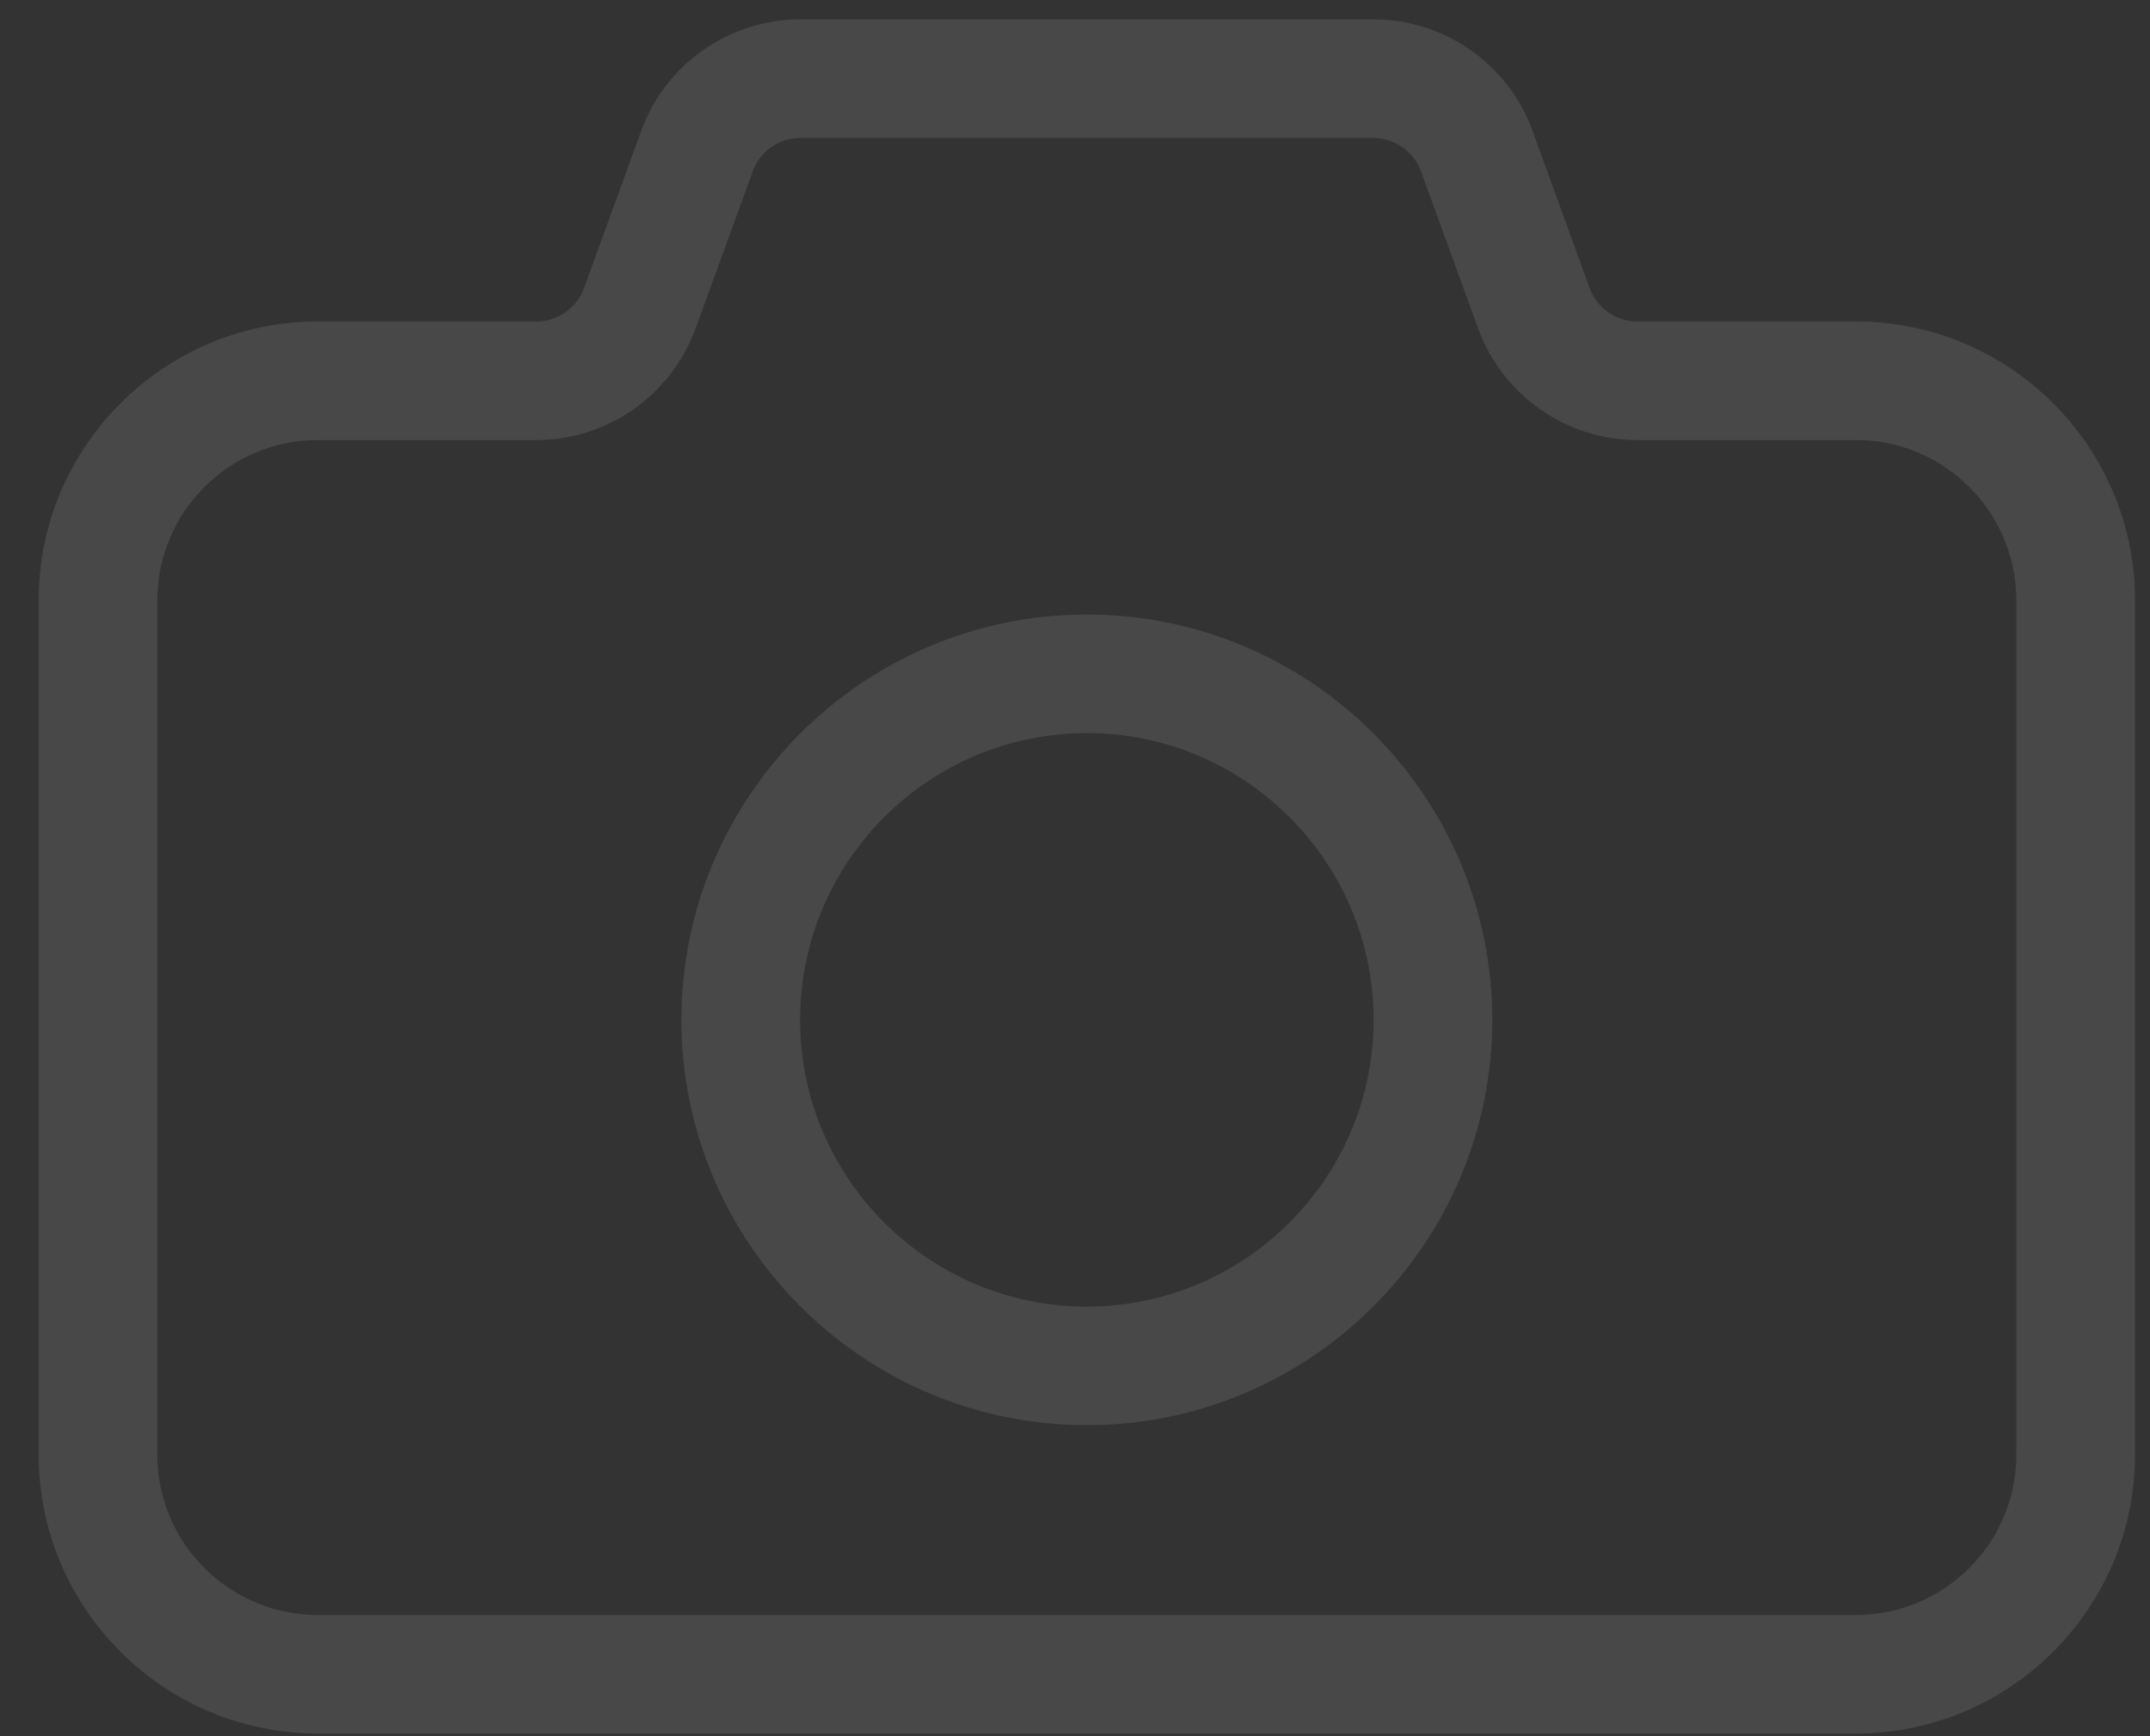 <?xml version="1.0" encoding="UTF-8"?>
<svg width="52px" height="42px" viewBox="0 0 52 42" version="1.1" xmlns="http://www.w3.org/2000/svg" xmlns:xlink="http://www.w3.org/1999/xlink">
    <rect x="0" y="0" width="52" height="42" fill="#333333" stroke="none"/>
    <!-- Generator: sketchtool 50.2 (55047) - http://www.bohemiancoding.com/sketch -->
    <title>4C99B624-F503-4C5E-B019-4DEE41175836</title>
    <desc>Created with sketchtool.</desc>
    <defs></defs>
    <g id="Админка---Work" stroke="none" stroke-width="1" fill="none" fill-rule="evenodd" opacity="0.103">
        <g id="Заполнение-профиля" transform="translate(-502, -241)" fill="#FFFFFF">
            <g id="Group-9" transform="translate(339, 111)">
                <g id="Group-10" transform="translate(40, 99)">
                    <g id="Group-2" transform="translate(97, 0)">
                        <path d="M52.287,62.608 C48.462,62.608 45.351,59.494 45.351,55.672 C45.351,51.848 48.462,48.734 52.287,48.734 C56.111,48.734 59.222,51.848 59.222,55.672 C59.222,59.494 56.111,62.608 52.287,62.608 Z M52.287,45.866 C46.879,45.866 42.481,50.265 42.481,55.672 C42.481,61.077 46.879,65.476 52.287,65.476 C57.694,65.476 62.092,61.077 62.092,55.672 C62.092,50.265 57.694,45.866 52.287,45.866 Z M74.768,66.188 C74.768,68.329 73.027,70.068 70.887,70.068 L33.686,70.068 C31.546,70.068 29.805,68.329 29.805,66.188 L29.805,45.524 C29.805,43.386 31.546,41.645 33.686,41.645 L38.977,41.645 C40.687,41.645 42.232,40.564 42.82,38.952 L44.207,35.142 C44.38,34.661 44.844,34.338 45.355,34.338 L59.218,34.338 C59.729,34.338 60.193,34.661 60.368,35.144 L61.753,38.954 C62.341,40.564 63.886,41.645 65.596,41.645 L70.887,41.645 C73.027,41.645 74.768,43.386 74.768,45.524 L74.768,66.188 Z M70.887,38.777 L65.596,38.777 C65.087,38.777 64.625,38.452 64.448,37.971 L63.066,34.164 C62.482,32.552 60.935,31.468 59.218,31.468 L45.355,31.468 C43.638,31.468 42.091,32.552 41.51,34.161 L40.125,37.969 C39.948,38.452 39.486,38.777 38.977,38.777 L33.686,38.777 C29.963,38.777 26.935,41.805 26.935,45.524 L26.935,66.188 C26.935,69.91 29.963,72.935 33.686,72.935 L70.887,72.935 C74.61,72.935 77.638,69.91 77.638,66.188 L77.638,45.524 C77.638,41.805 74.61,38.777 70.887,38.777 Z" id="Camera"></path>
                    </g>
                </g>
            </g>
        </g>
    </g>
</svg>